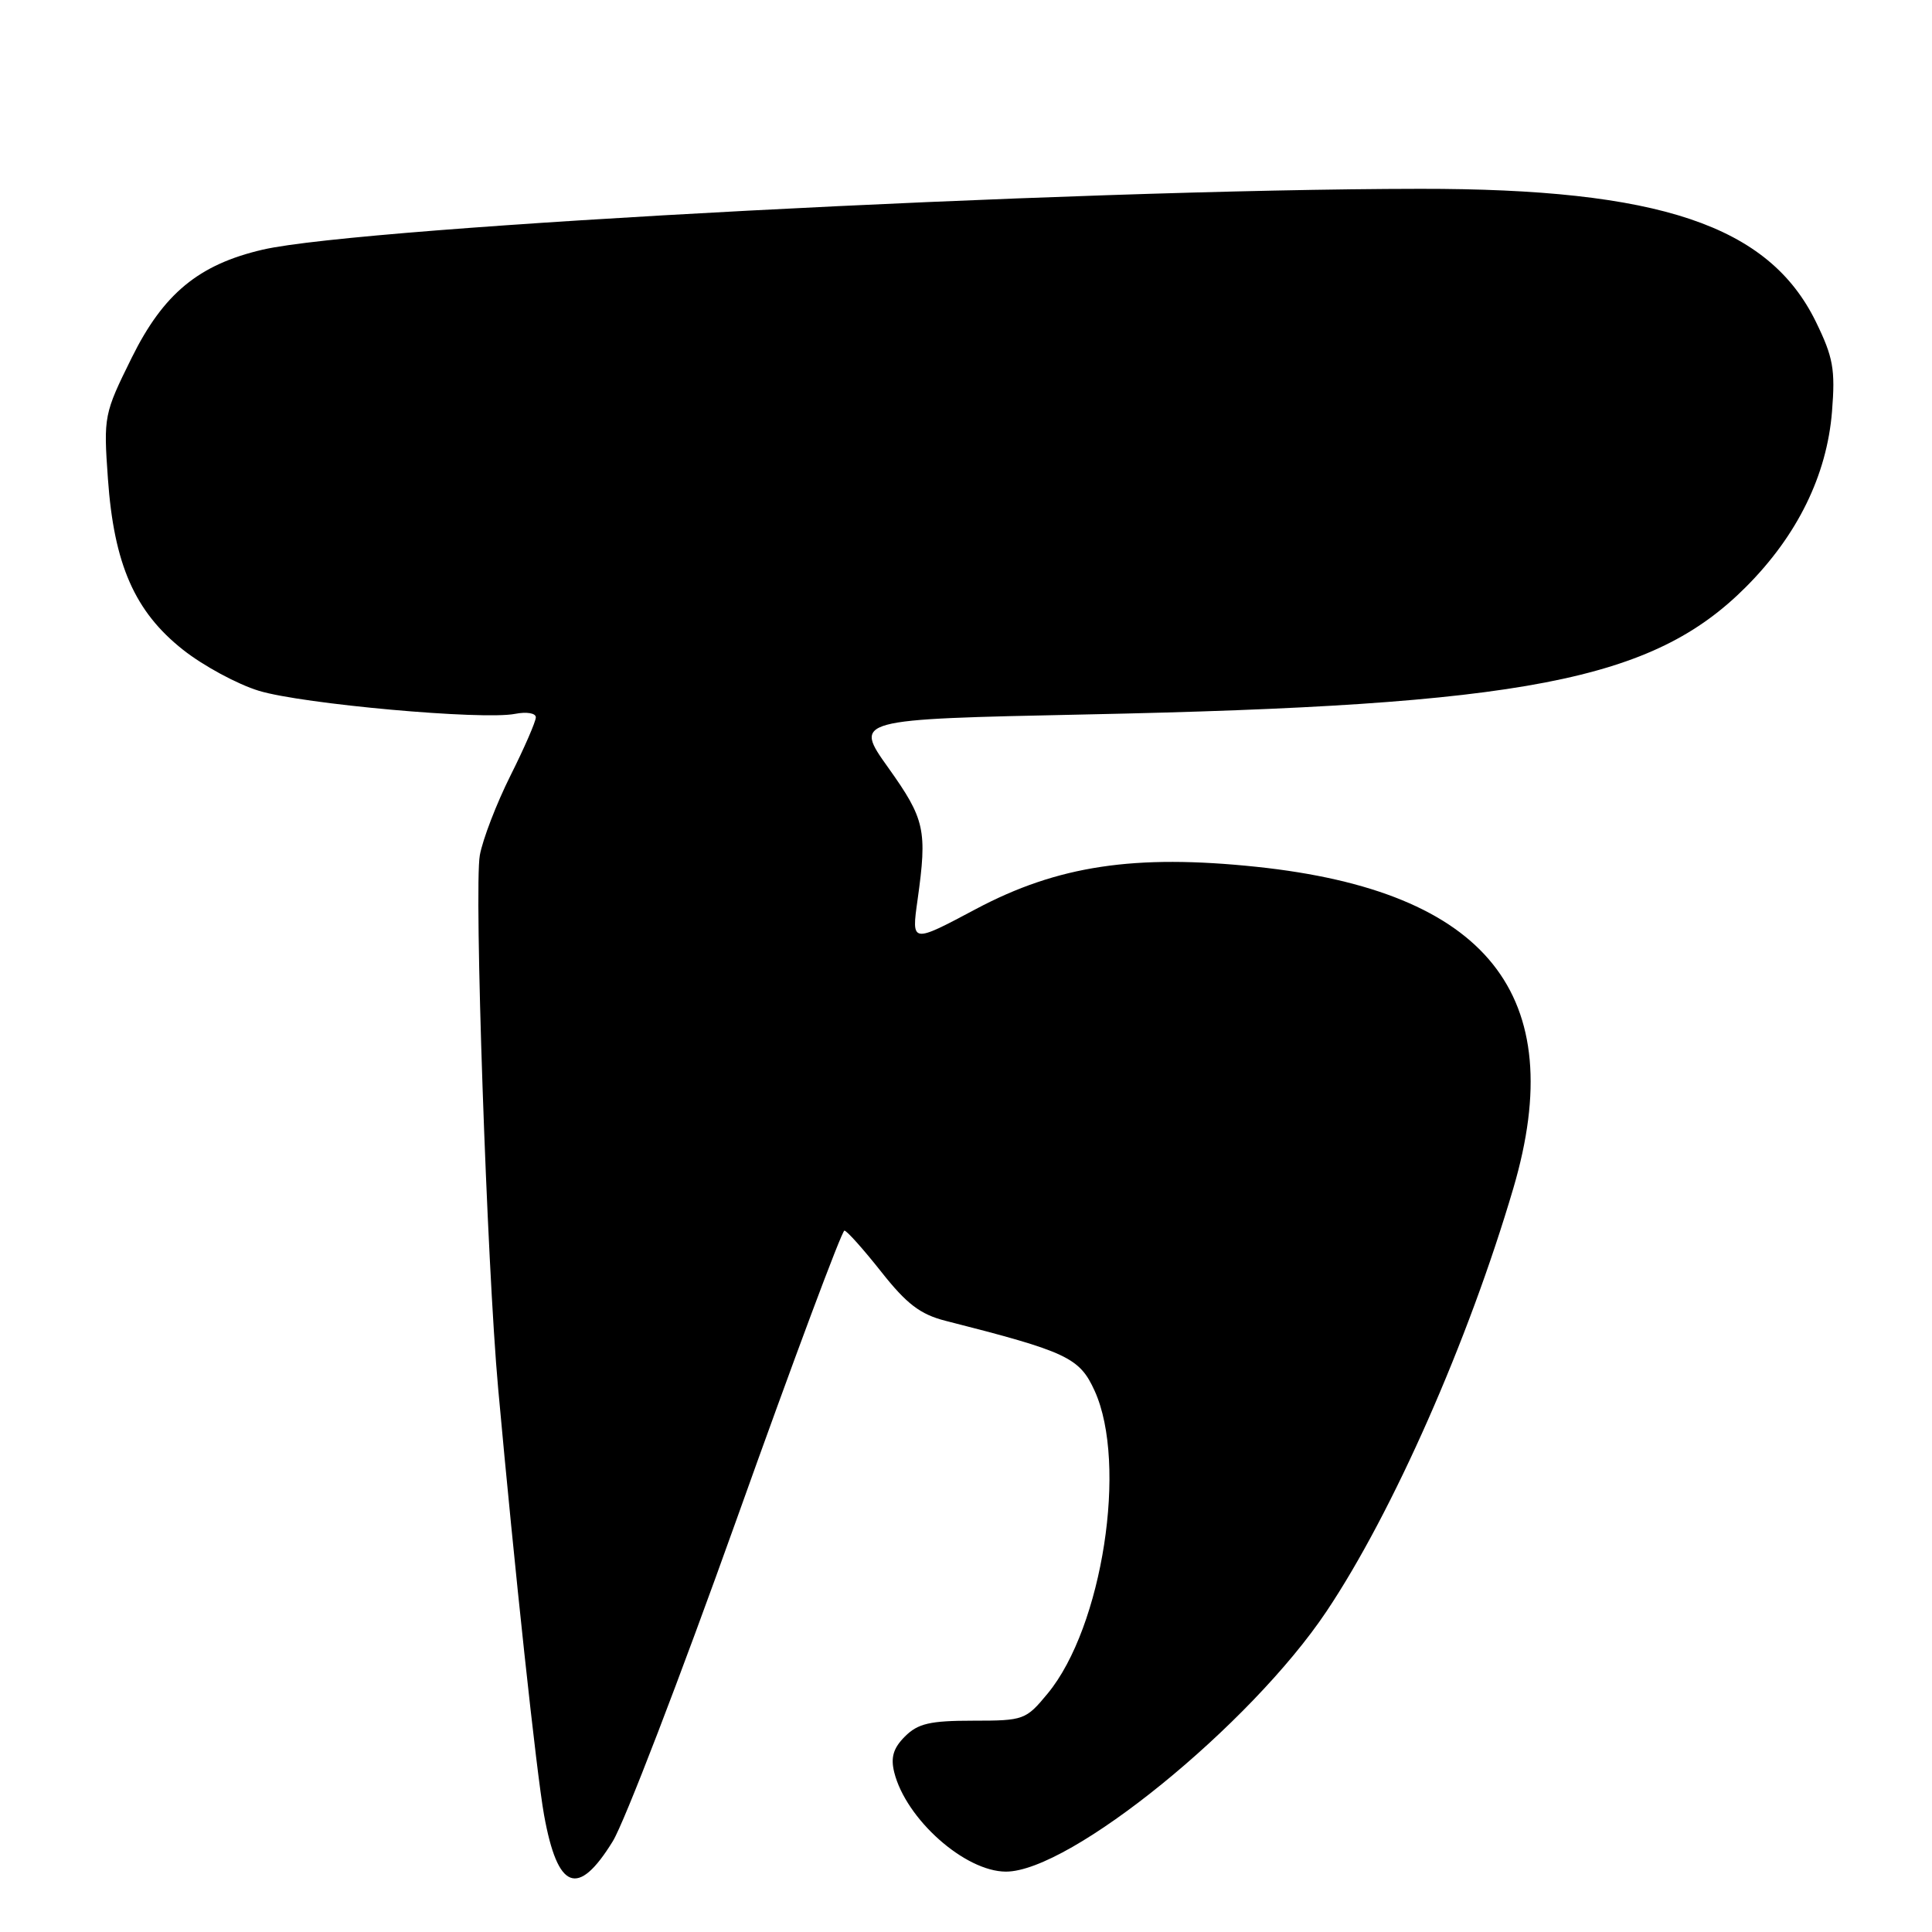 <?xml version="1.0" encoding="UTF-8" standalone="no"?>
<!DOCTYPE svg PUBLIC "-//W3C//DTD SVG 1.1//EN" "http://www.w3.org/Graphics/SVG/1.1/DTD/svg11.dtd" >
<svg xmlns="http://www.w3.org/2000/svg" xmlns:xlink="http://www.w3.org/1999/xlink" version="1.1" viewBox="0 0 256 256">
 <g >
 <path fill="currentColor"
d=" M 81.19 243.99 C 82.72 241.52 90.11 222.29 97.63 201.25 C 105.14 180.21 111.56 163.03 111.89 163.06 C 112.23 163.09 114.42 165.55 116.77 168.52 C 120.13 172.78 121.94 174.16 125.27 175.01 C 141.43 179.12 143.04 179.88 145.05 184.30 C 149.43 193.96 146.08 215.60 138.83 224.39 C 135.93 227.90 135.67 228.00 128.93 228.00 C 123.24 228.00 121.63 228.37 119.91 230.09 C 118.37 231.63 118.00 232.86 118.49 234.84 C 120.04 241.04 127.85 247.99 133.29 248.00 C 141.78 248.01 165.68 228.60 175.78 213.50 C 184.55 200.40 194.58 177.67 200.53 157.43 C 208.06 131.84 197.08 118.09 166.52 114.86 C 150.35 113.16 140.15 114.69 129.30 120.46 C 120.77 125.00 120.77 125.00 121.58 119.25 C 122.88 109.98 122.56 108.55 117.71 101.74 C 113.12 95.31 113.12 95.31 143.81 94.67 C 202.00 93.47 218.94 90.20 231.33 77.79 C 238.16 70.96 242.07 62.98 242.75 54.54 C 243.20 48.94 242.91 47.34 240.61 42.63 C 234.36 29.85 219.87 24.99 188.16 25.02 C 141.88 25.07 48.14 30.00 34.81 33.08 C 26.33 35.05 21.65 38.91 17.45 47.41 C 13.78 54.83 13.71 55.16 14.30 63.44 C 15.10 74.77 17.85 81.04 24.24 86.09 C 26.93 88.22 31.46 90.67 34.32 91.54 C 40.09 93.29 63.96 95.44 68.25 94.59 C 69.78 94.29 71.00 94.49 71.00 95.05 C 71.00 95.60 69.49 99.08 67.64 102.77 C 65.79 106.47 63.96 111.22 63.58 113.32 C 62.80 117.57 64.52 167.63 66.01 184.00 C 68.17 207.81 71.08 234.88 72.09 240.50 C 73.89 250.46 76.57 251.49 81.19 243.99 Z "/>
</g>
</svg>